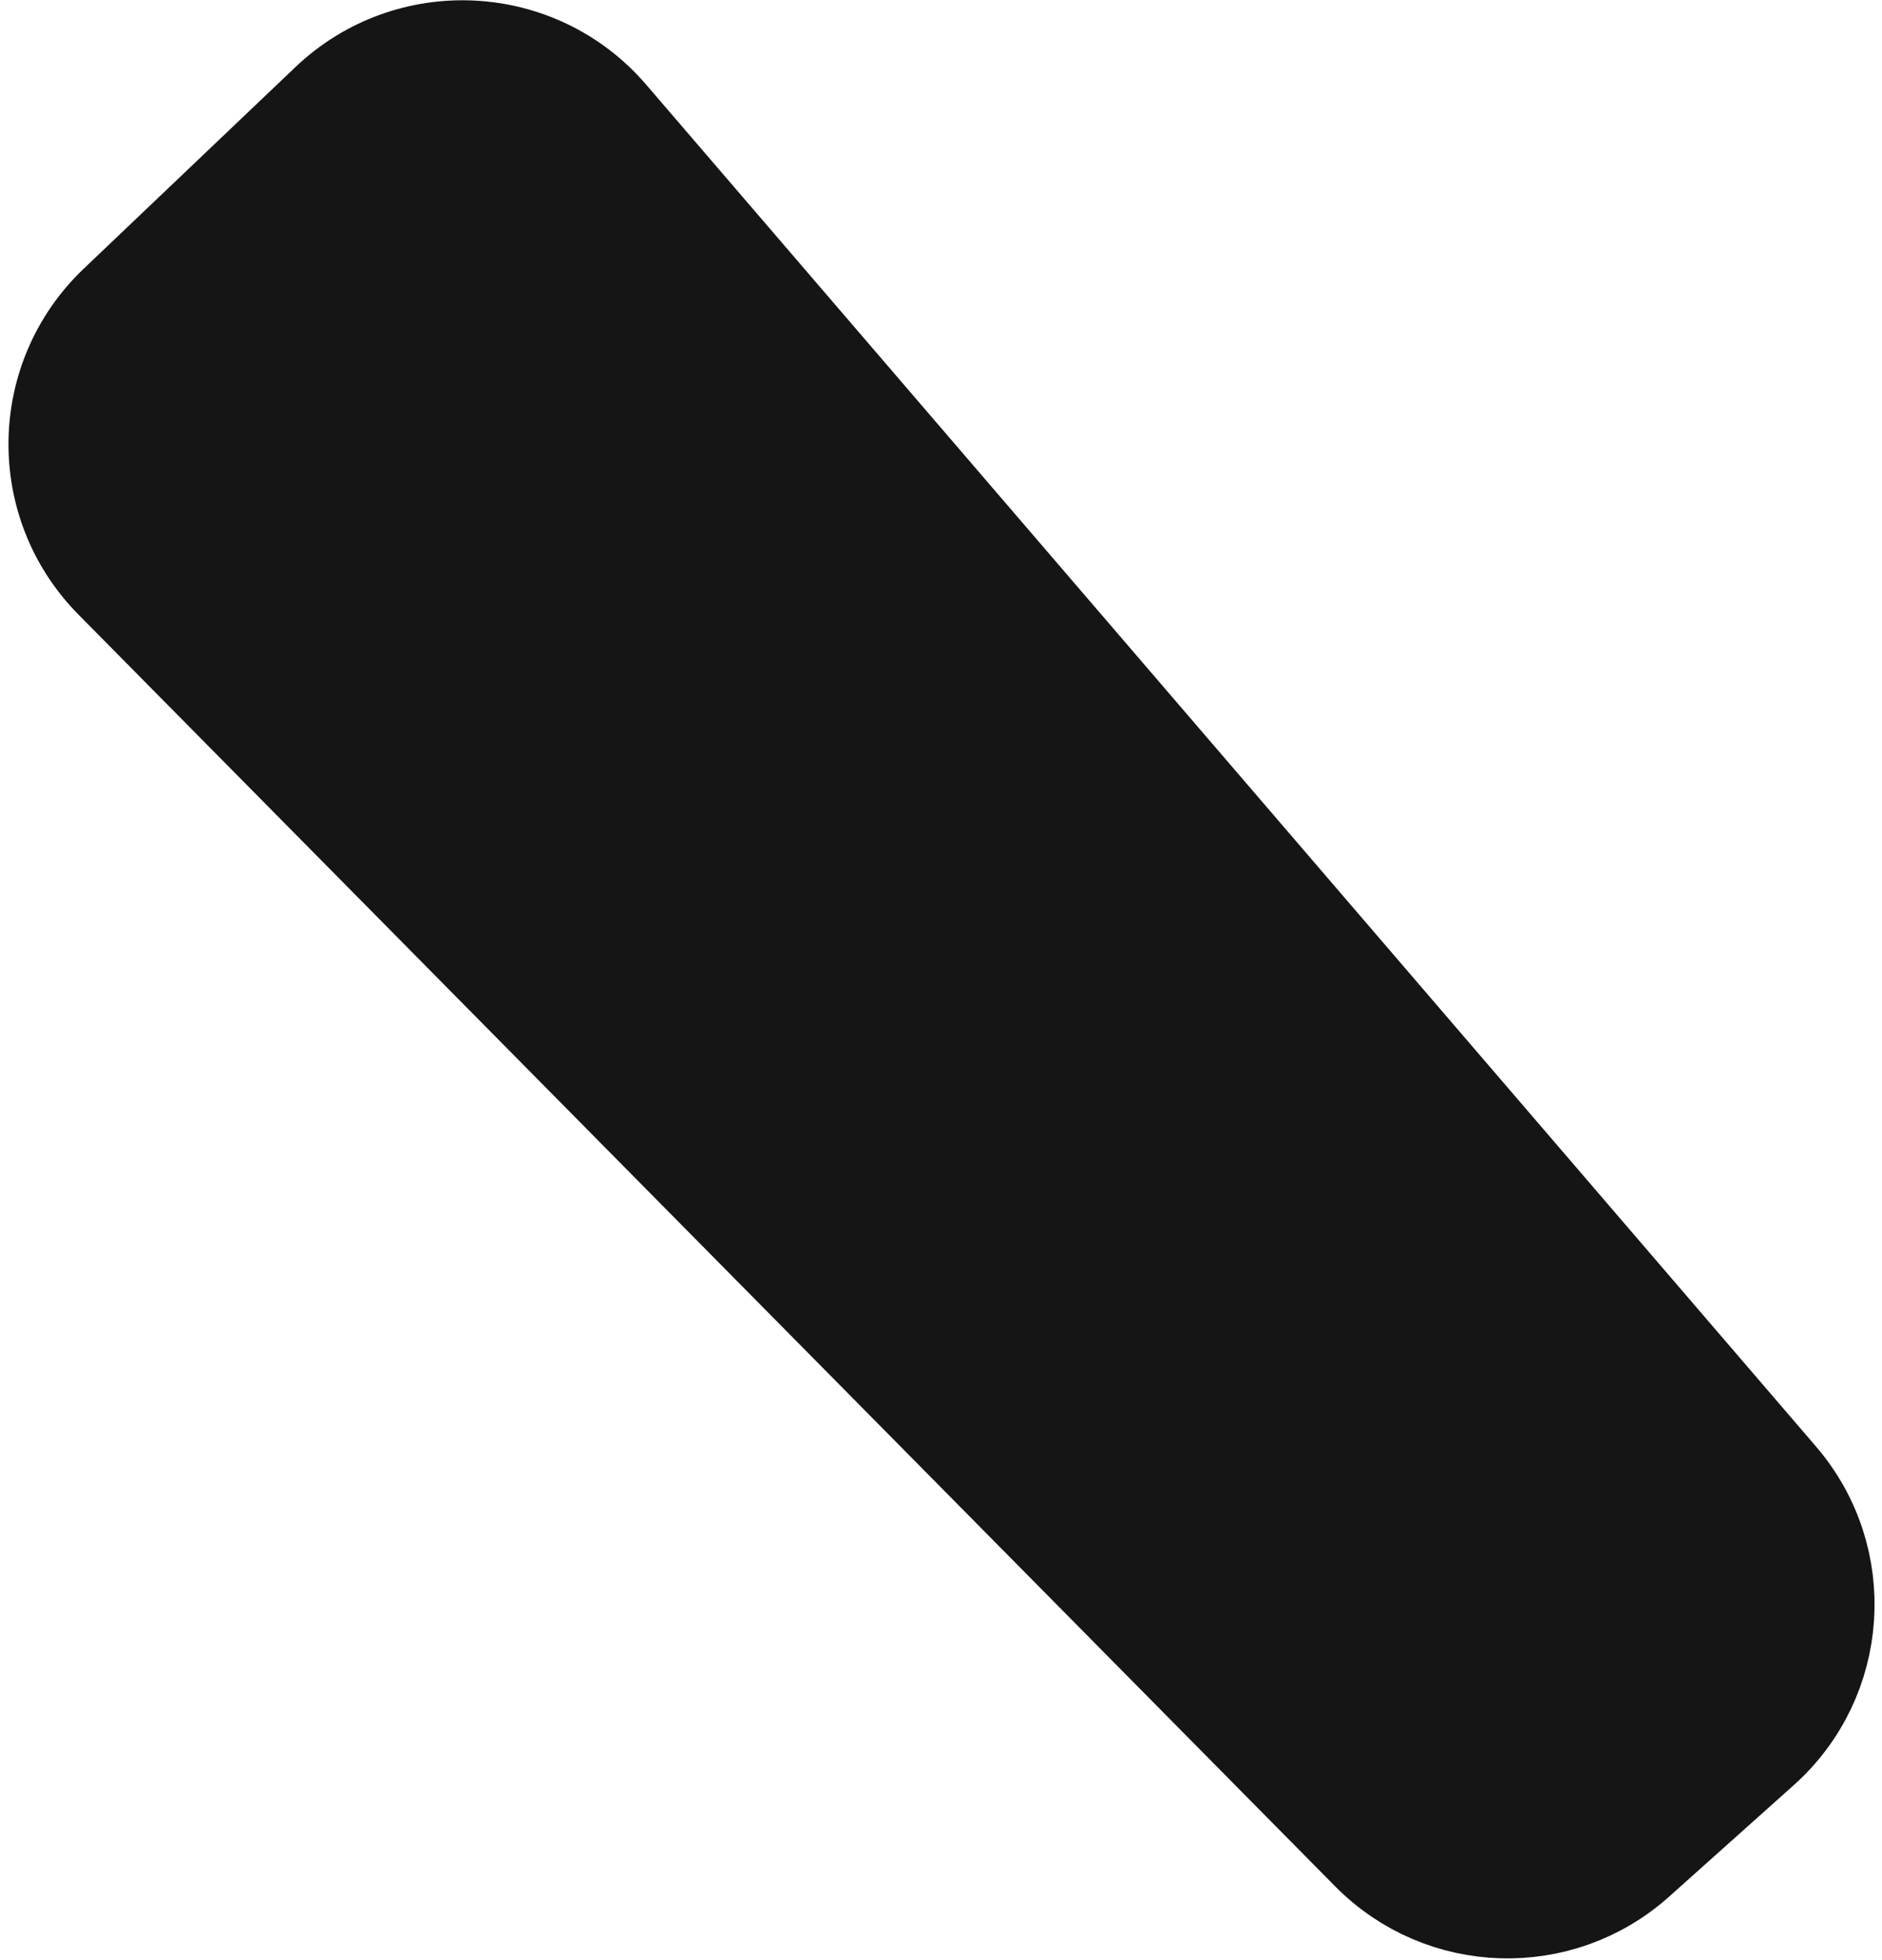 <?xml version="1.0" encoding="utf-8"?>
<svg xmlns="http://www.w3.org/2000/svg" width="195" height="203" viewBox="0 0 195 203" fill="none">
<path d="M182.513 181.177L169.587 192.736C161.61 199.869 149.44 199.494 141.918 191.883L11.698 60.134C3.798 52.141 3.994 39.221 12.134 31.472L34.07 10.588C42.394 2.662 55.659 3.327 63.149 12.045L184.359 153.12C191.486 161.415 190.665 173.887 182.513 181.177Z" fill="#151515" stroke="#151515" stroke-width="10.041"/>
</svg>
